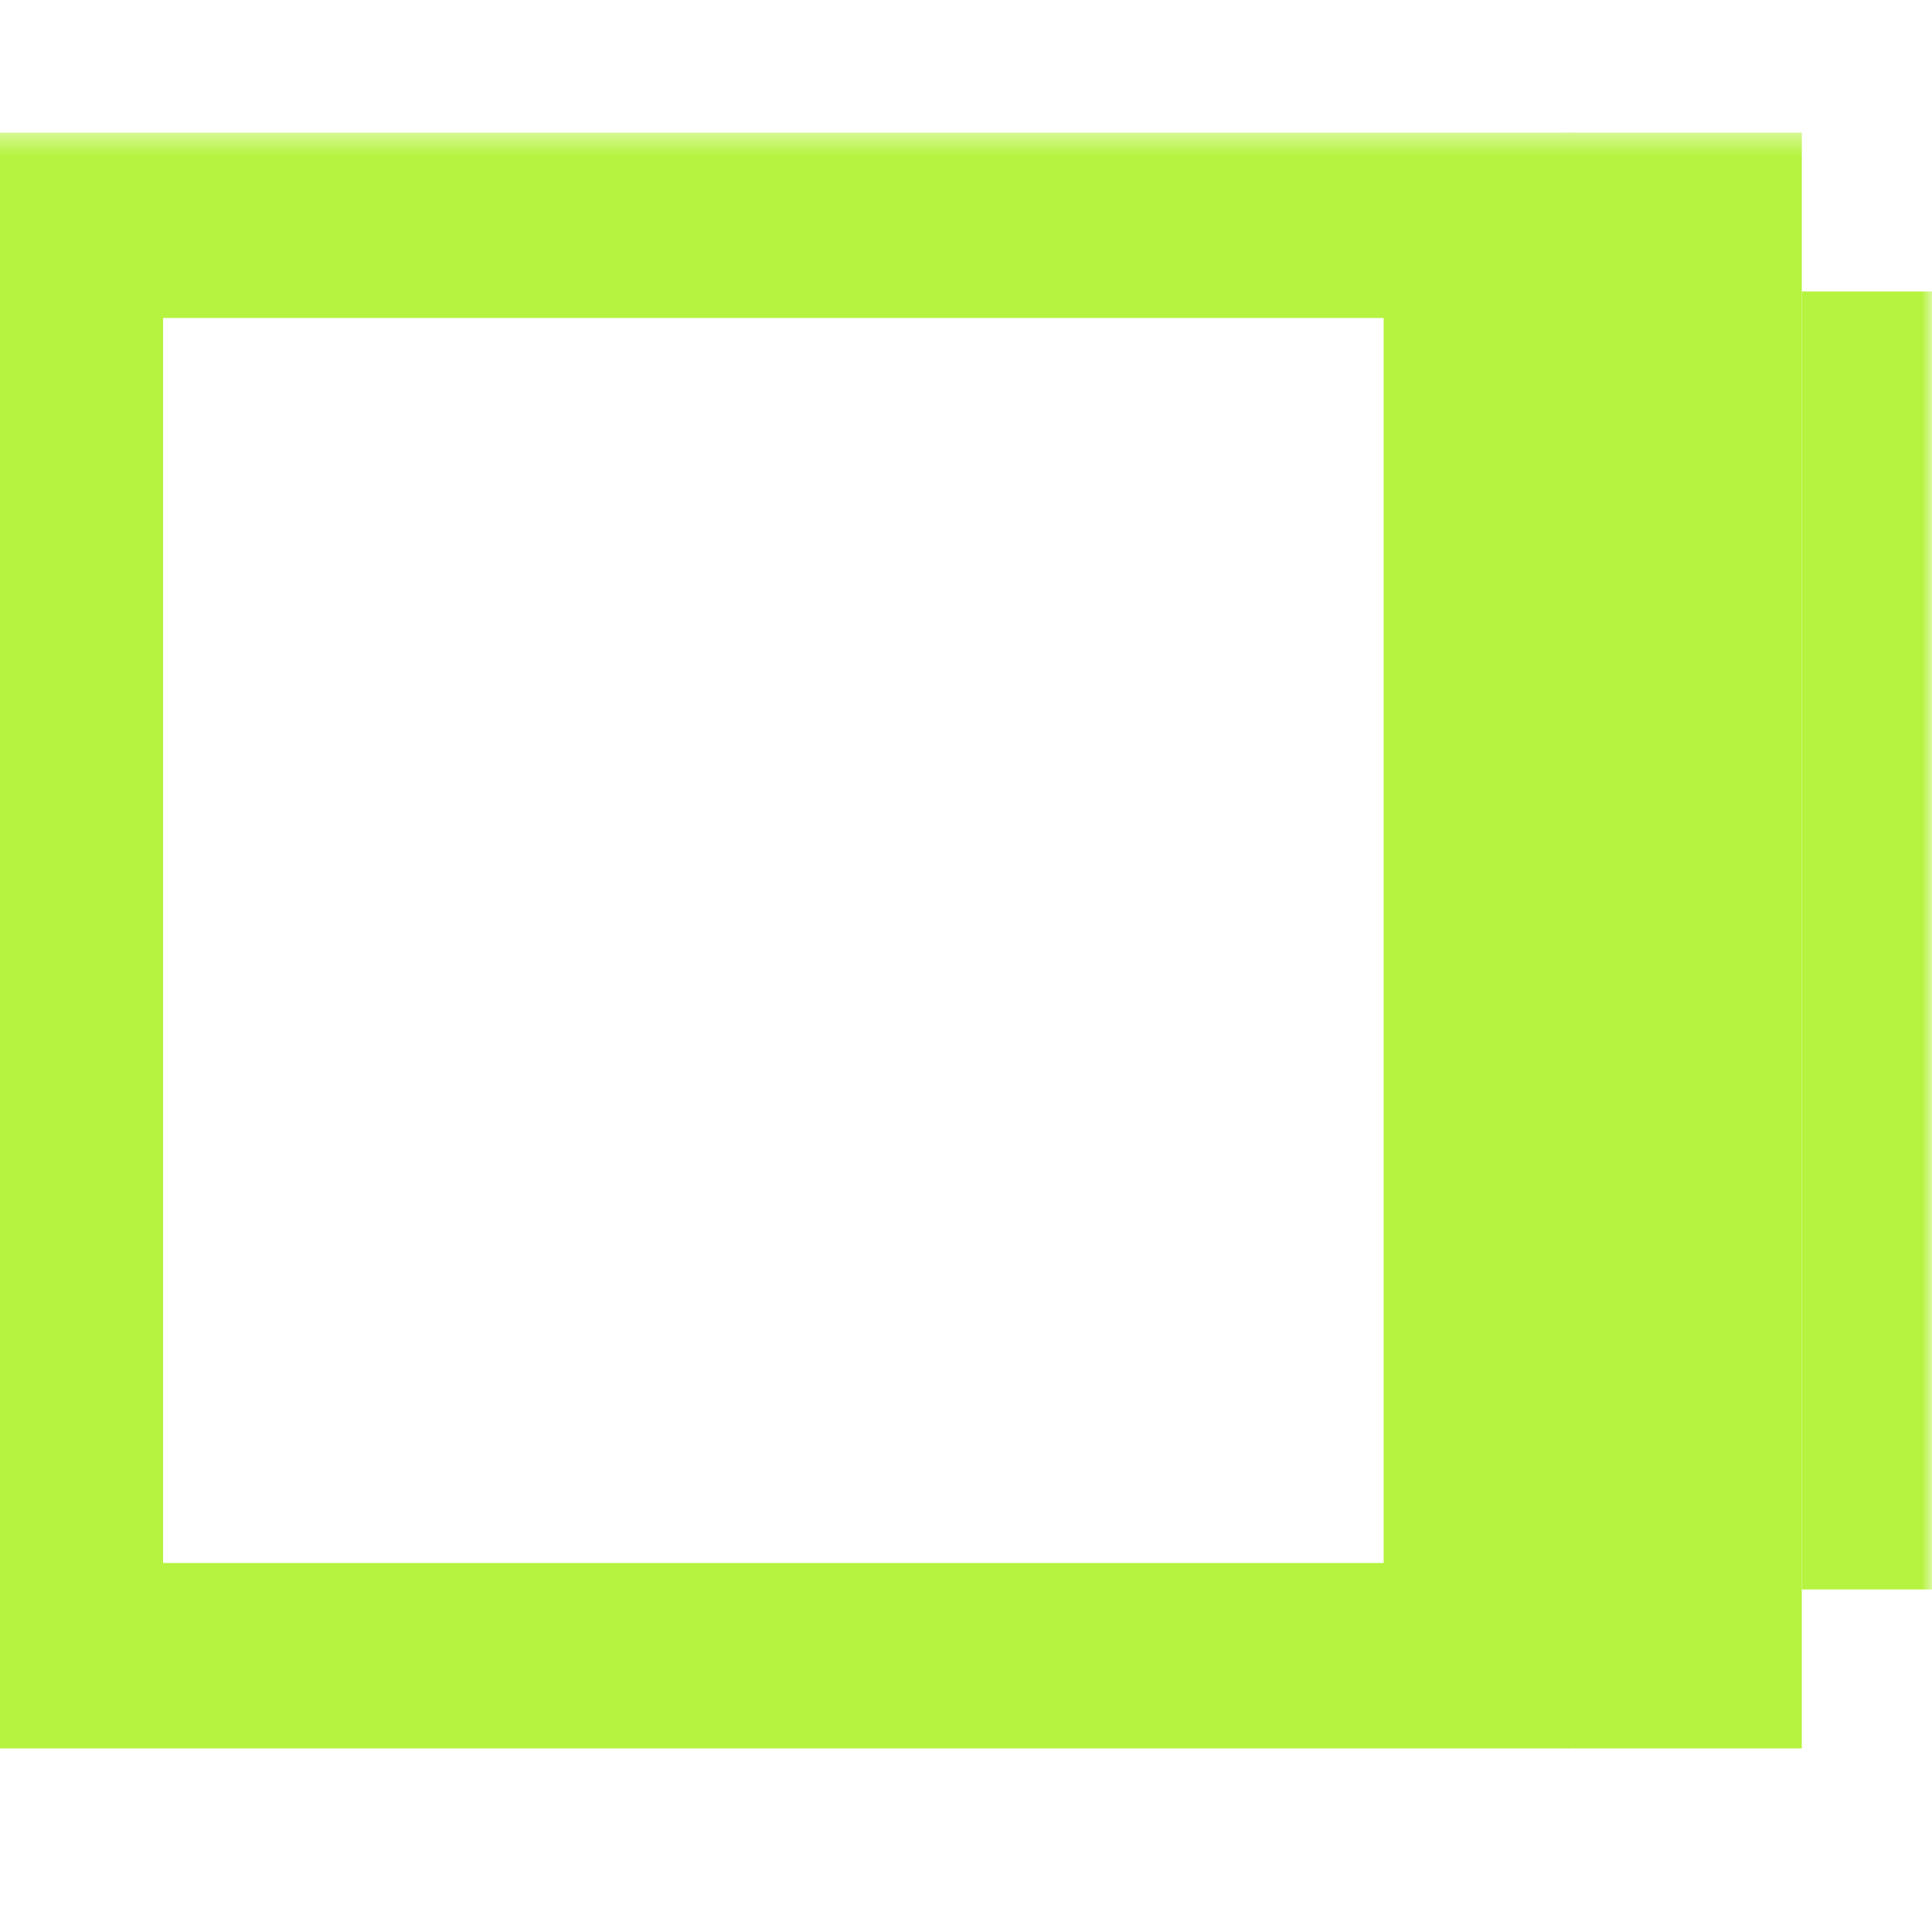 <svg width="93" height="93" viewBox="0 0 93 93" fill="none" xmlns="http://www.w3.org/2000/svg">
<g clip-path="url(#clip0_934_2)">
<mask id="mask0_934_2" style="mask-type:luminance" maskUnits="userSpaceOnUse" x="-1" y="6" width="94" height="80">
<path d="M93 6.381H-1V85.619H93V6.381Z" fill="white"/>
</mask>
<g mask="url(#mask0_934_2)">
<path d="M86.733 6.381H75.453V84.162H86.733V6.381Z" fill="#B6F340"/>
<path d="M93 14.032H86.733V76.511H93V14.032Z" fill="#B6F340"/>
<path d="M71.067 10.844H3.387V79.699H71.067V10.844Z" stroke="#B6F340" stroke-width="8.926"/>
</g>
</g>
<defs>
<clipPath id="clip0_934_2">
<rect width="93" height="93" fill="white"/>
</clipPath>
</defs>
</svg>
